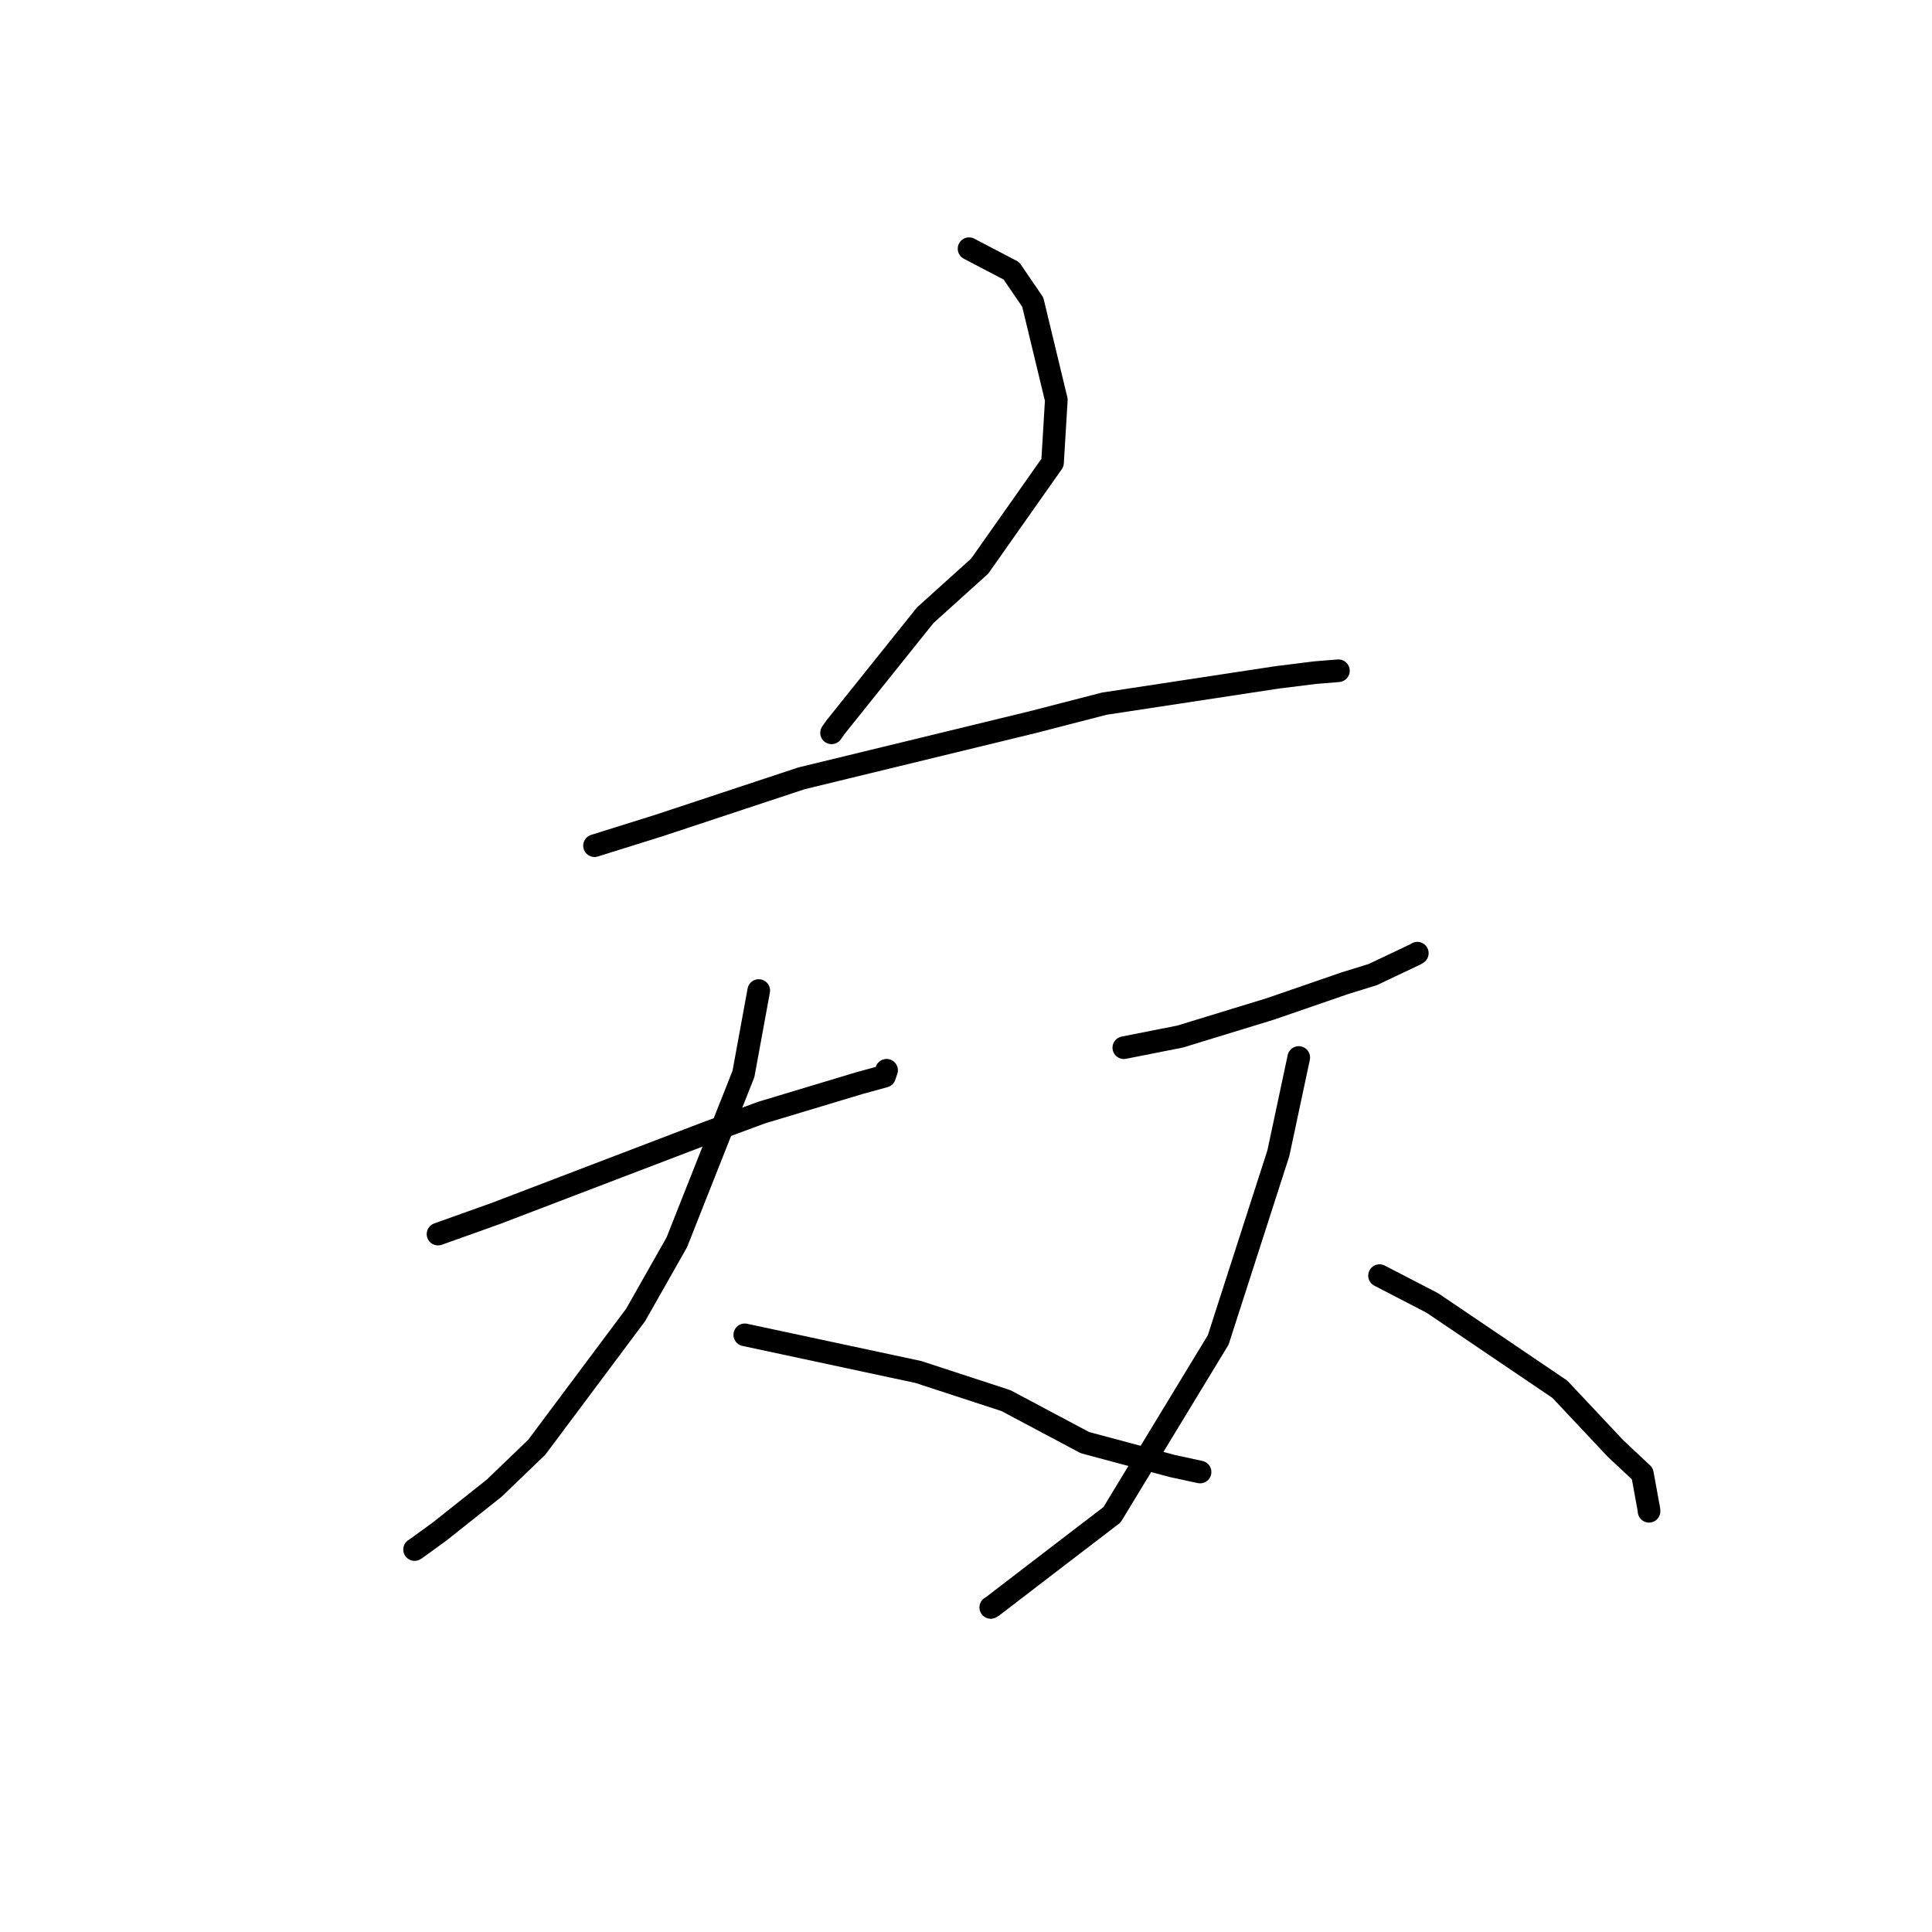 <?xml version="1.0" standalone="no"?>
    <svg width="256" height="256" xmlns="http://www.w3.org/2000/svg" version="1.1">
    <polyline stroke="black" stroke-width="3" stroke-linecap="round" fill="transparent" stroke-linejoin="round" points="128.405 32.954 134.011 35.885 136.846 40.035 139.968 52.982 139.466 61.306 129.813 75.014 122.599 81.52 110.715 96.352 110.186 97.104 " />
        <polyline stroke="black" stroke-width="3" stroke-linecap="round" fill="transparent" stroke-linejoin="round" points="78.778 112.057 87.308 109.388 106.192 103.135 136.845 95.686 146.338 93.237 169.236 89.754 174.263 89.128 177.319 88.88 177.347 88.877 177.349 88.877 177.349 88.877 " />
        <polyline stroke="black" stroke-width="3" stroke-linecap="round" fill="transparent" stroke-linejoin="round" points="58.04 163.524 65.71 160.786 74.581 157.395 93.466 150.181 100.871 147.436 113.818 143.536 117.208 142.606 117.452 141.884 117.476 141.816 " />
        <polyline stroke="black" stroke-width="3" stroke-linecap="round" fill="transparent" stroke-linejoin="round" points="100.537 131.252 98.511 142.303 89.679 164.615 84.223 174.237 71.13 191.761 65.495 197.18 58.255 202.93 55.048 205.258 54.941 205.317 54.934 205.321 " />
        <polyline stroke="black" stroke-width="3" stroke-linecap="round" fill="transparent" stroke-linejoin="round" points="98.687 176.873 121.679 181.794 133.292 185.589 143.75 191.151 155.337 194.255 158.979 195.042 159.012 195.049 159.014 195.05 " />
        <polyline stroke="black" stroke-width="3" stroke-linecap="round" fill="transparent" stroke-linejoin="round" points="148.913 138.825 156.368 137.35 168.284 133.701 178.236 130.27 181.886 129.142 187.565 126.45 187.8 126.302 " />
        <polyline stroke="black" stroke-width="3" stroke-linecap="round" fill="transparent" stroke-linejoin="round" points="172.092 140.123 169.394 152.791 161.419 177.547 147.345 200.718 139.742 206.537 131.532 212.836 131.28 212.994 " />
        <polyline stroke="black" stroke-width="3" stroke-linecap="round" fill="transparent" stroke-linejoin="round" points="182.796 169.027 189.793 172.65 206.689 184.084 214.101 191.971 217.621 195.266 218.489 200.031 218.506 200.251 " />
        </svg>